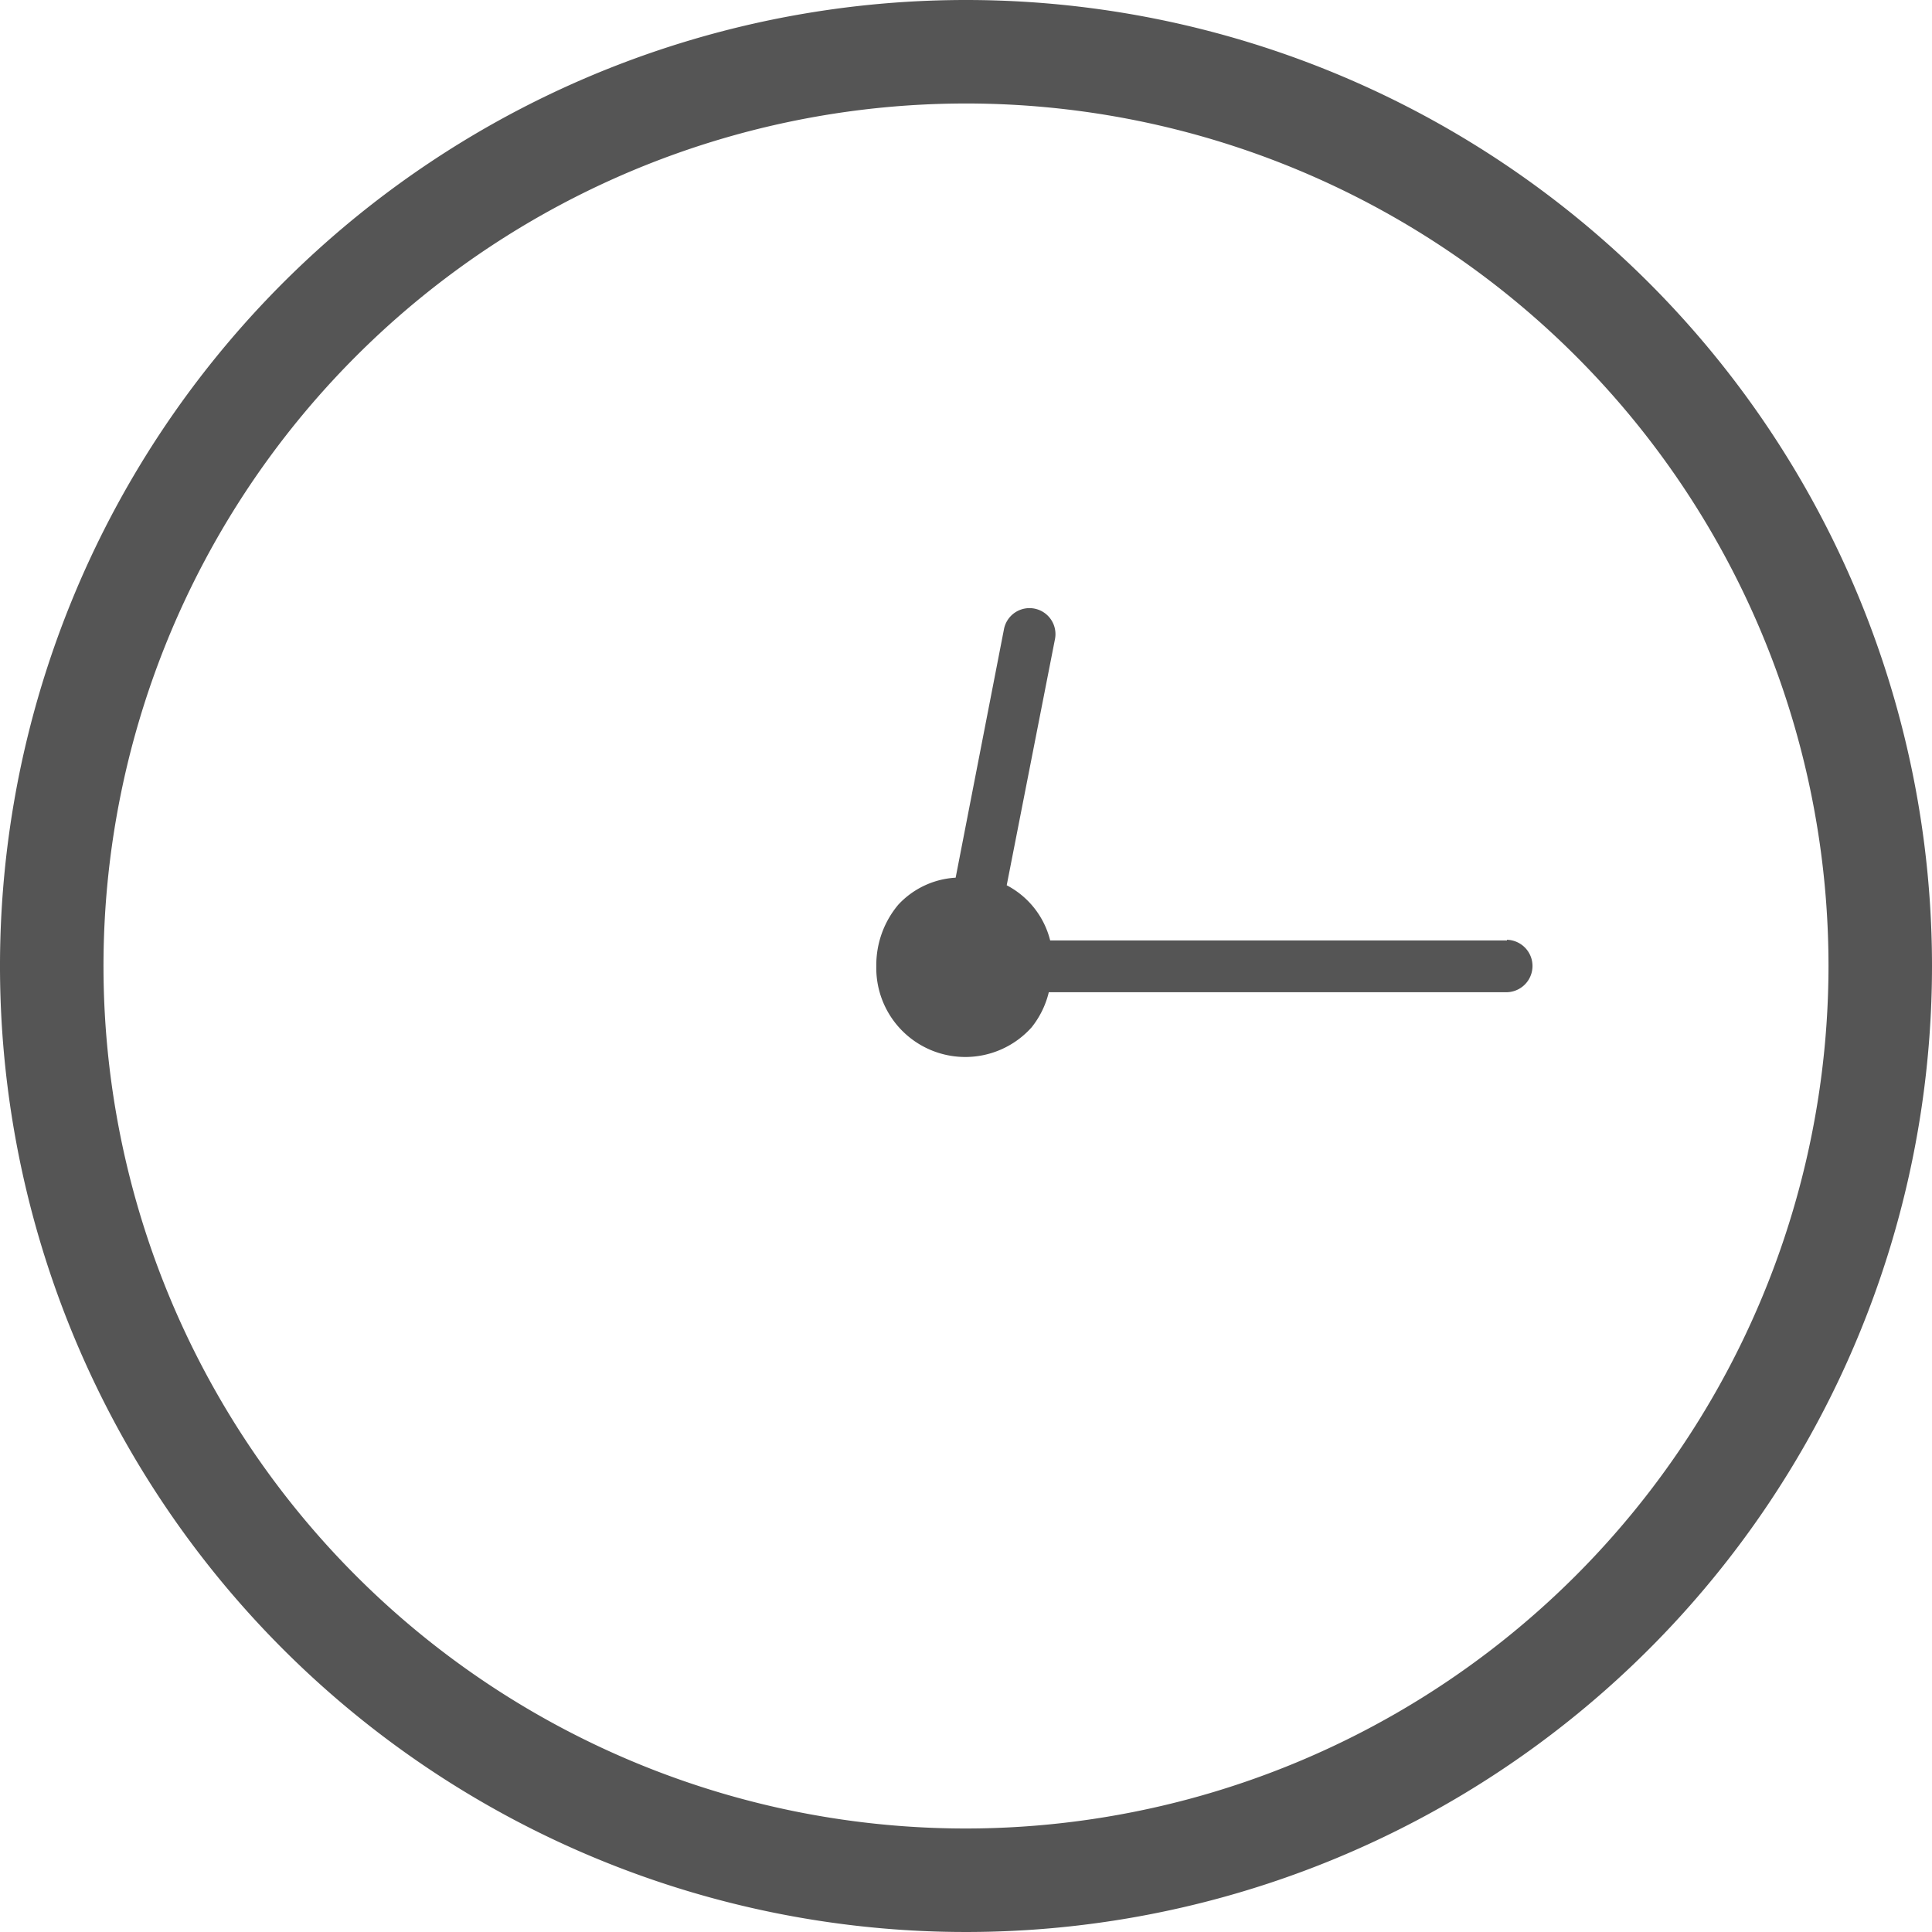 <svg xmlns="http://www.w3.org/2000/svg" width="28" height="28" viewBox="0 0 28 28"><title>age</title><path d="M19.5,1.5a14,14,0,1,0,14,14A14,14,0,0,0,19.5,1.5Zm0,26.5A12.5,12.5,0,1,1,32,15.5,12.51,12.51,0,0,1,19.5,28Zm7.84-12.87H20.72a1.24,1.24,0,0,0-.63-0.8l0.7-3.57a0.37,0.37,0,1,0-.74-0.14l-0.7,3.6a1.23,1.23,0,0,0-.83.39,1.36,1.36,0,0,0-.32.89,1.29,1.29,0,0,0,2.25.89,1.3,1.3,0,0,0,.25-0.51h6.62A0.38,0.38,0,1,0,27.34,15.12Z" transform="translate(-5.5 -1.5)" style="fill:#555"/></svg>